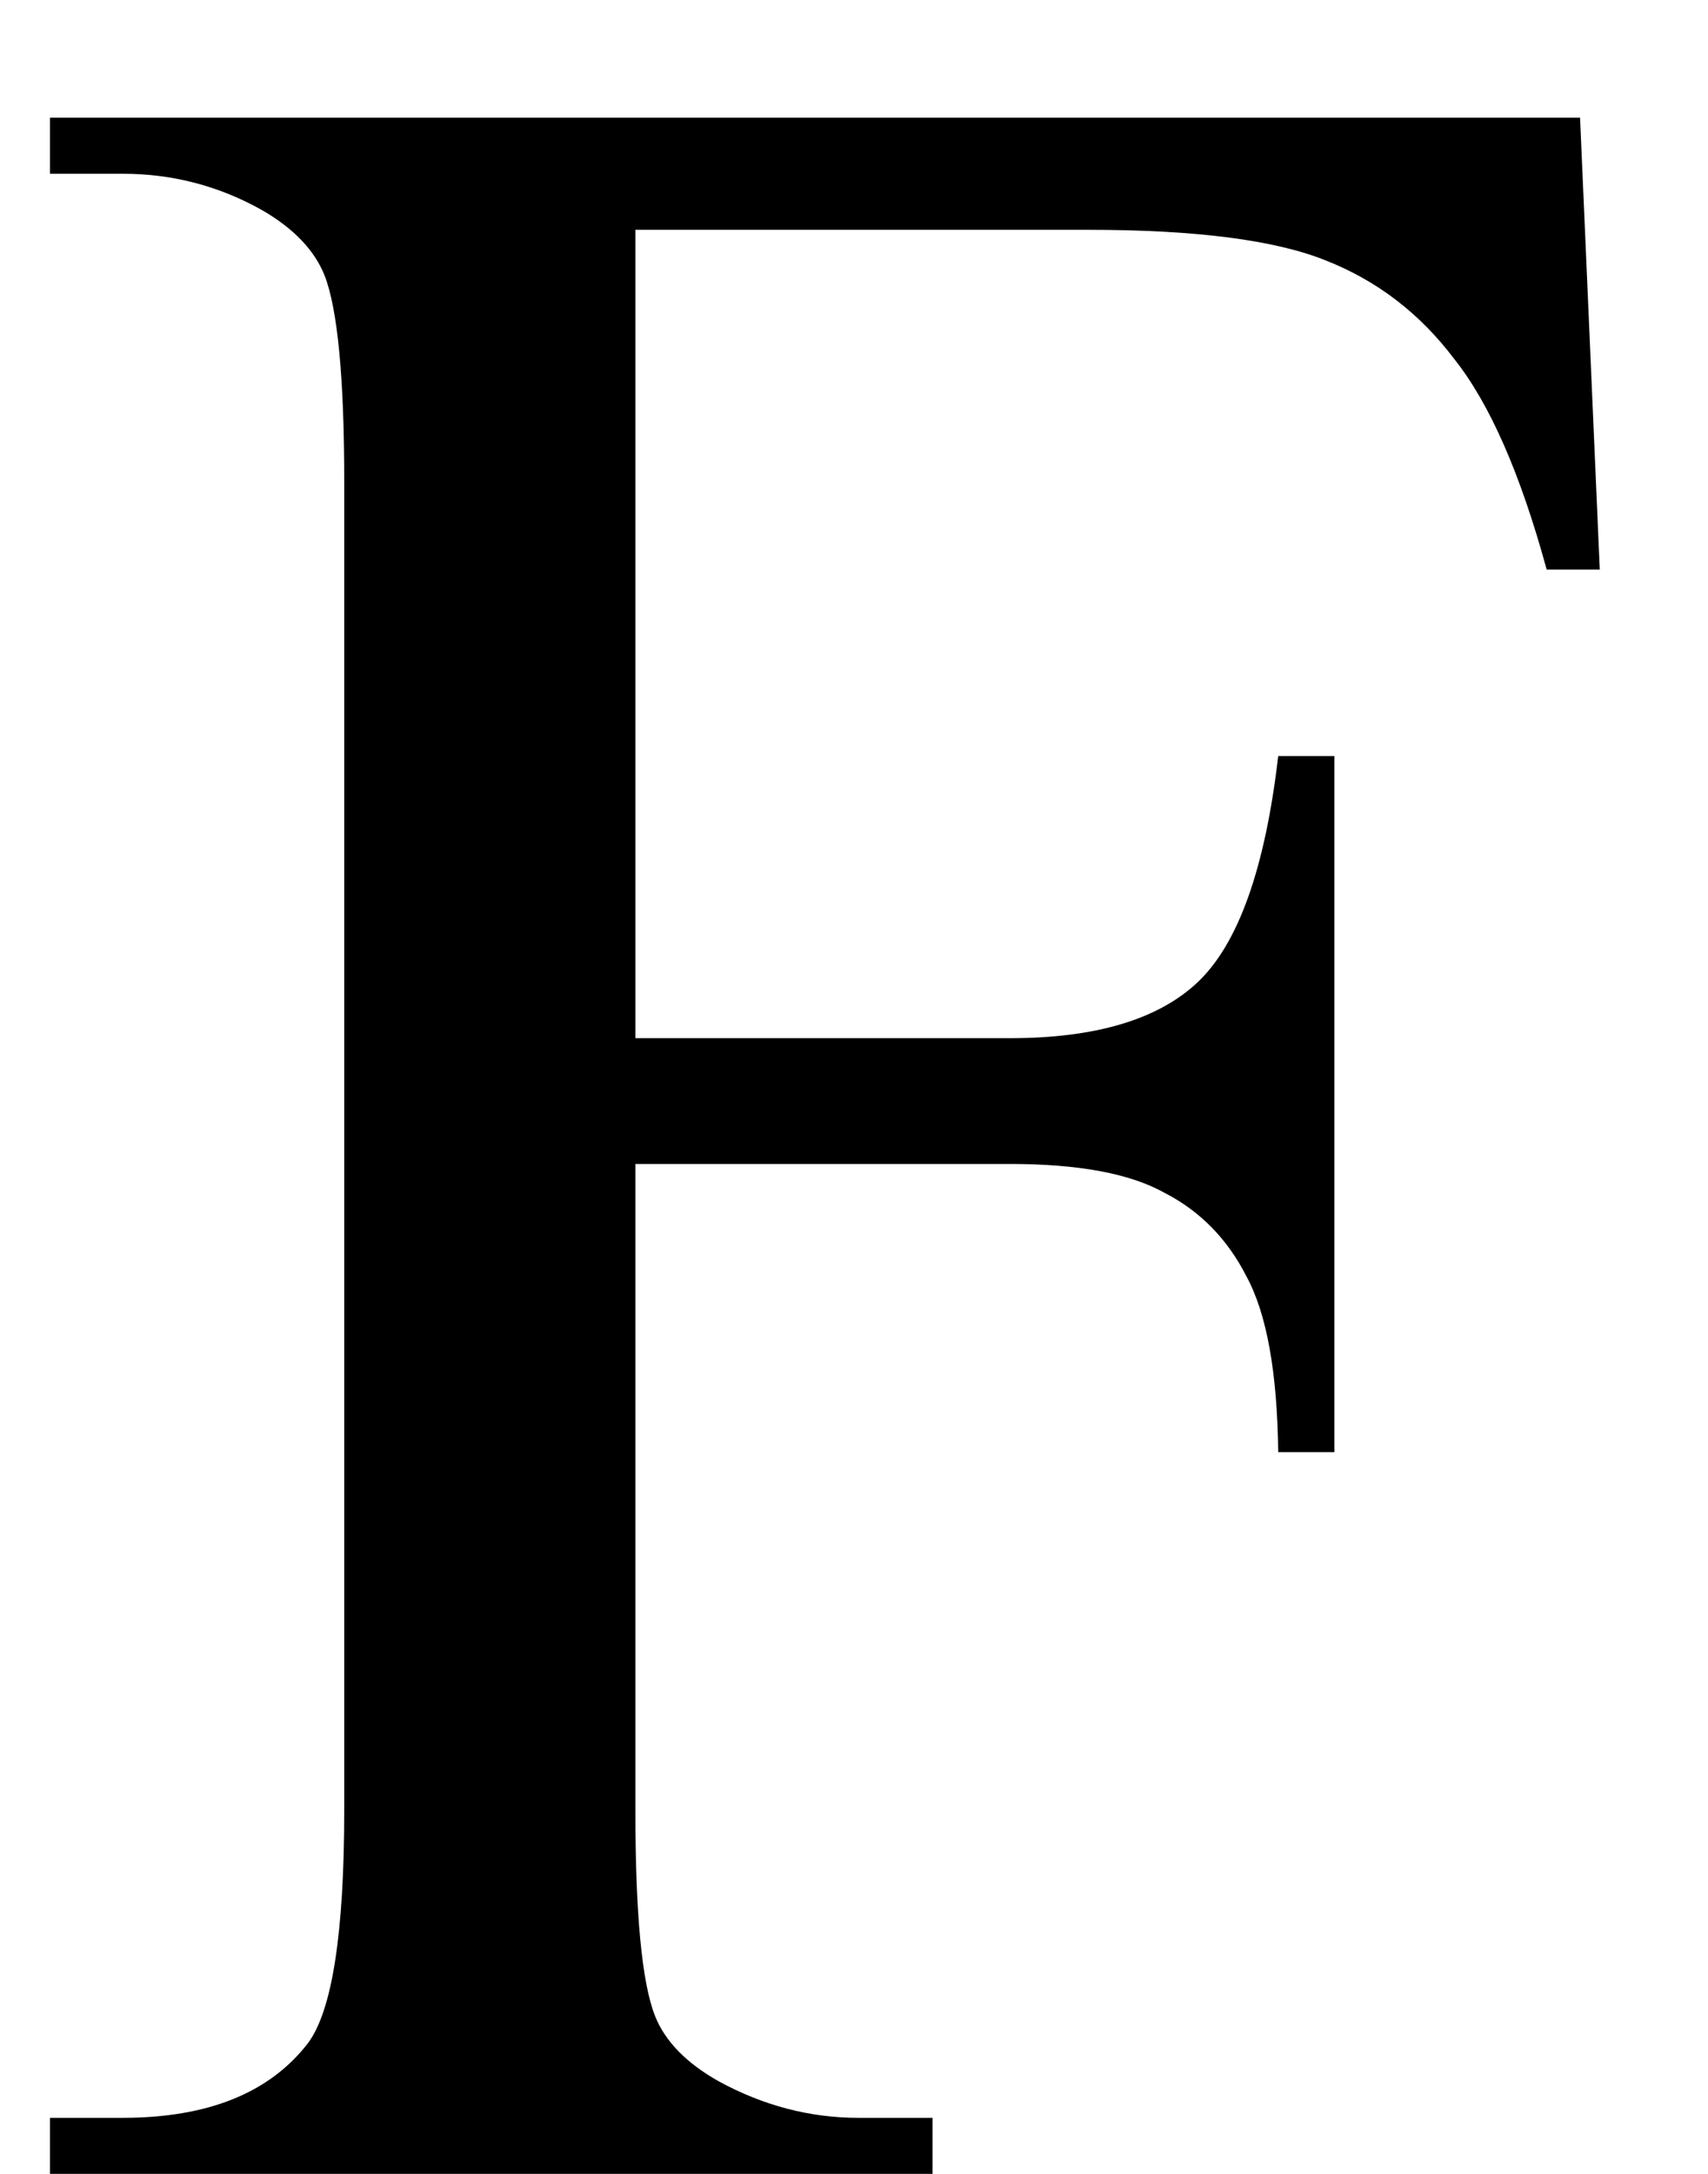 <svg width="11" height="14" viewBox="0 0 11 14" fill="none" xmlns="http://www.w3.org/2000/svg">
	<path d="M4.092 1.48V6.686H6.504C7.057 6.686 7.461 6.565 7.715 6.324C7.975 6.077 8.148 5.592 8.232 4.869H8.594V9.352H8.232C8.226 8.837 8.158 8.46 8.027 8.219C7.904 7.978 7.728 7.799 7.5 7.682C7.279 7.558 6.947 7.496 6.504 7.496H4.092V11.656C4.092 12.327 4.134 12.77 4.219 12.984C4.284 13.147 4.421 13.287 4.629 13.404C4.915 13.56 5.215 13.639 5.527 13.639H6.006V14H0.322V13.639H0.791C1.338 13.639 1.735 13.479 1.982 13.16C2.139 12.952 2.217 12.45 2.217 11.656V3.102C2.217 2.431 2.174 1.988 2.09 1.773C2.025 1.611 1.891 1.471 1.689 1.354C1.41 1.197 1.11 1.119 0.791 1.119H0.322V0.758H10.176L10.303 3.668H9.961C9.792 3.049 9.593 2.597 9.365 2.311C9.144 2.018 8.867 1.806 8.535 1.676C8.21 1.546 7.702 1.48 7.012 1.48H4.092Z" fill="black"/>
	</svg>
	